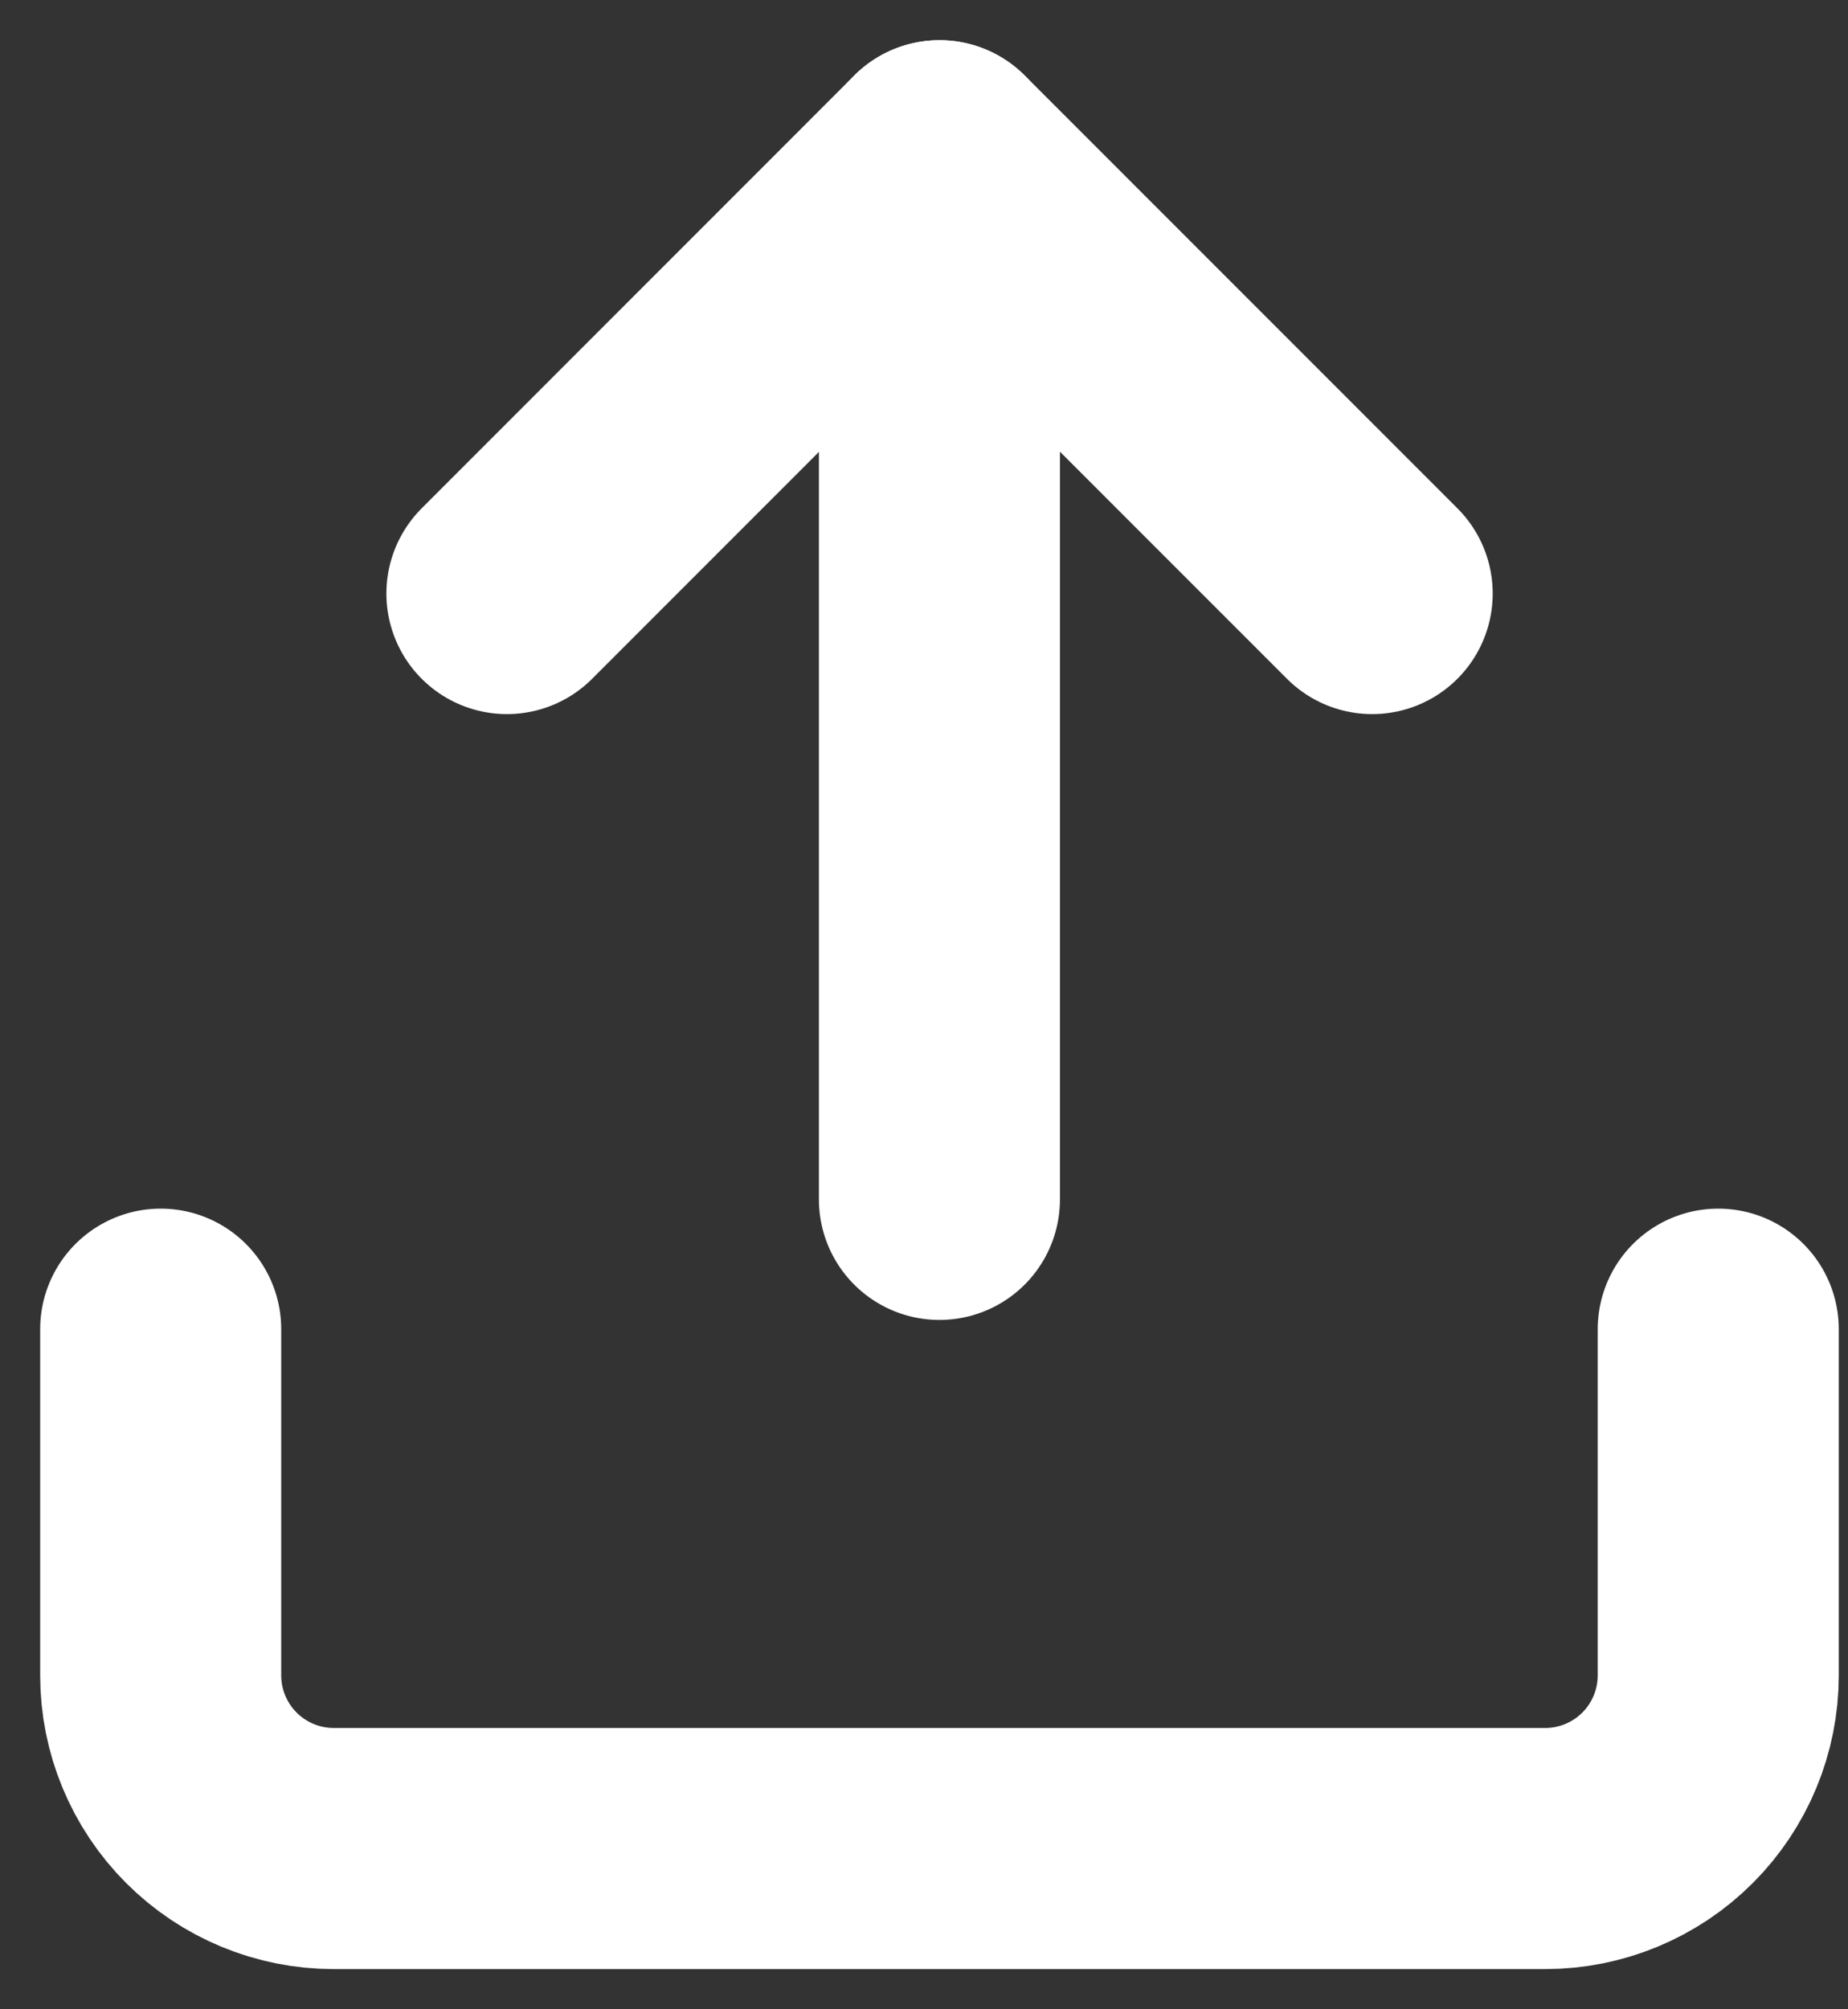 <svg width="23" height="25" viewBox="0 0 23 25" fill="none" xmlns="http://www.w3.org/2000/svg">
<rect x="0" y="0" width="23" height="25" fill="#333333" stroke="none"/>
<g id="Group 25">
<path id="Vector" d="M21.385 16.538V20.846C21.385 21.417 21.158 21.965 20.754 22.369C20.35 22.773 19.802 23 19.231 23H4.154C3.583 23 3.035 22.773 2.631 22.369C2.227 21.965 2 21.417 2 20.846L2 16.538" stroke="white" stroke-width="3" stroke-linecap="round" stroke-linejoin="round"/>
<path id="Vector_2" d="M17.078 7.385L11.693 2L6.309 7.385" stroke="white" stroke-width="3" stroke-linecap="round" stroke-linejoin="round"/>
<path id="Vector_3" d="M11.692 2V14.923" stroke="white" stroke-width="3" stroke-linecap="round" stroke-linejoin="round"/>
</g>
</svg>
